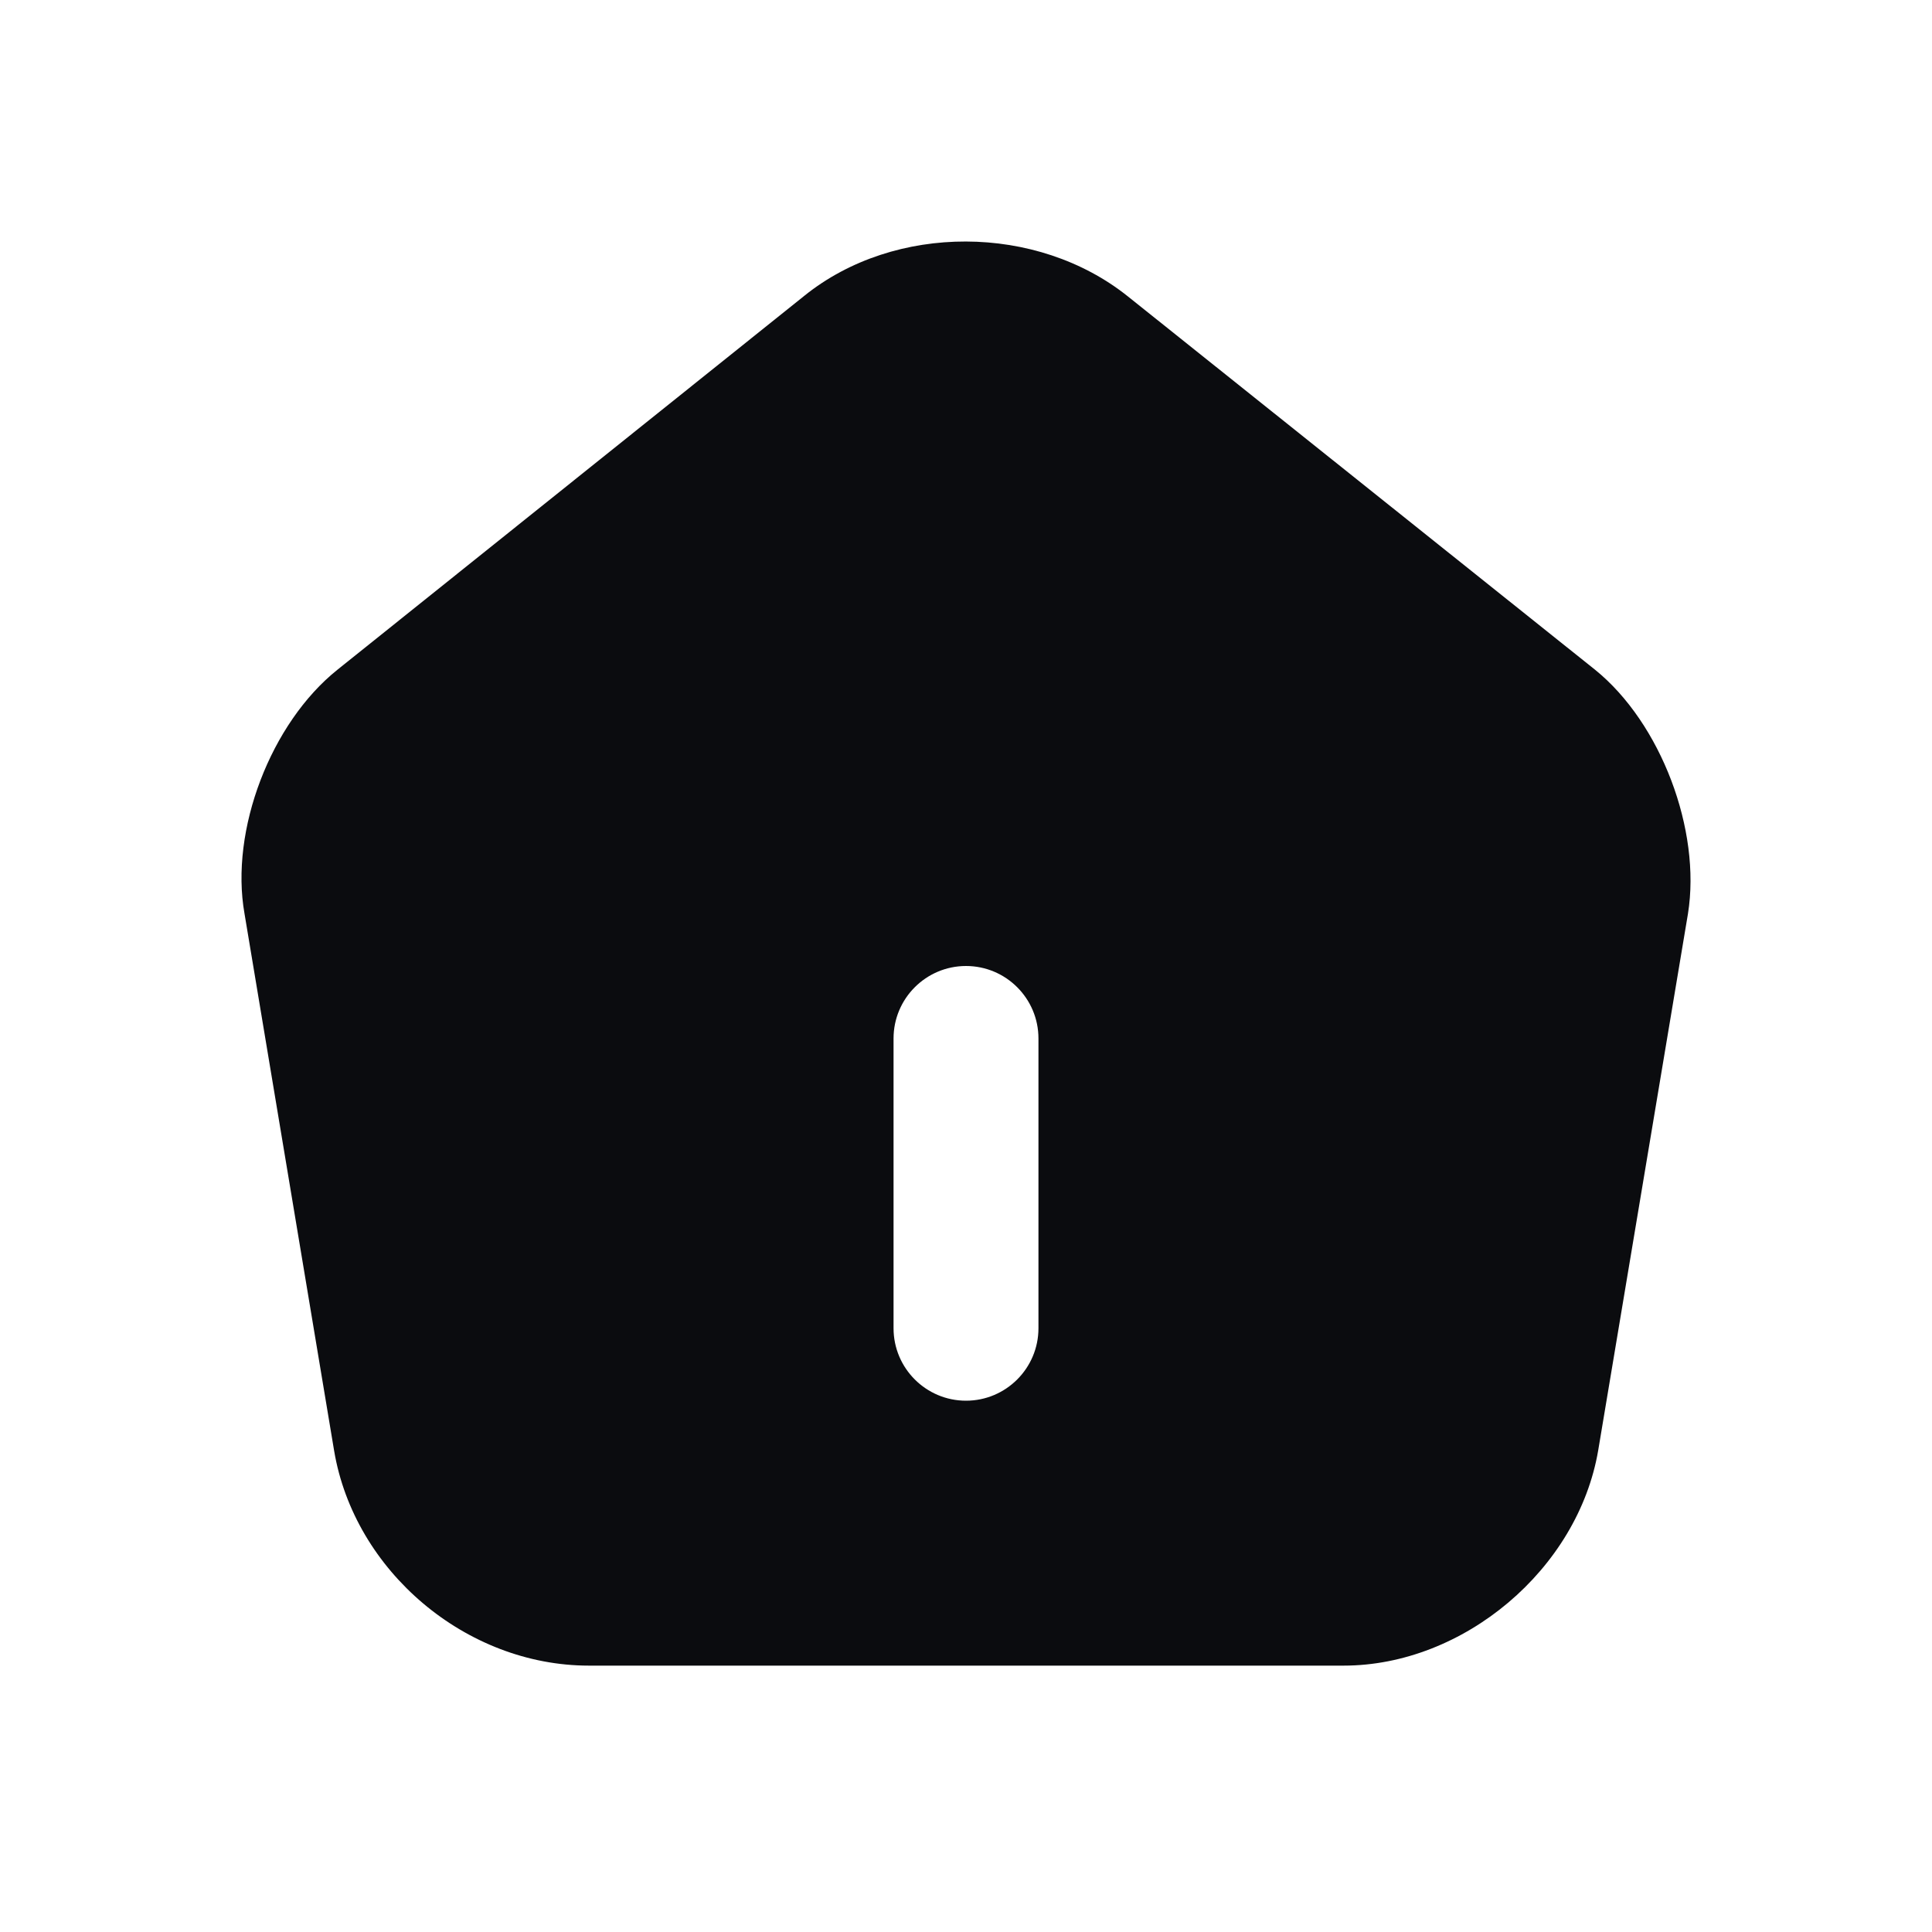 <svg width="16" height="16" viewBox="0 0 16 16" fill="none" xmlns="http://www.w3.org/2000/svg">
<path fill-rule="evenodd" clip-rule="evenodd" d="M4.877 13.794H11.127C12.12 13.794 13.069 12.996 13.236 12.009L13.979 7.567C14.09 6.875 13.755 5.987 13.209 5.546L9.341 2.455C8.588 1.852 7.41 1.847 6.662 2.449L2.795 5.546C2.243 5.987 1.902 6.875 2.025 7.567L2.767 12.014C2.935 13.013 3.861 13.794 4.877 13.794ZM8 8C7.669 8 7.4 8.269 7.4 8.6V11C7.4 11.331 7.669 11.6 8 11.6C8.331 11.6 8.6 11.331 8.6 11V8.6C8.6 8.269 8.331 8 8 8Z" fill="#0B0C0F"/>
</svg>
